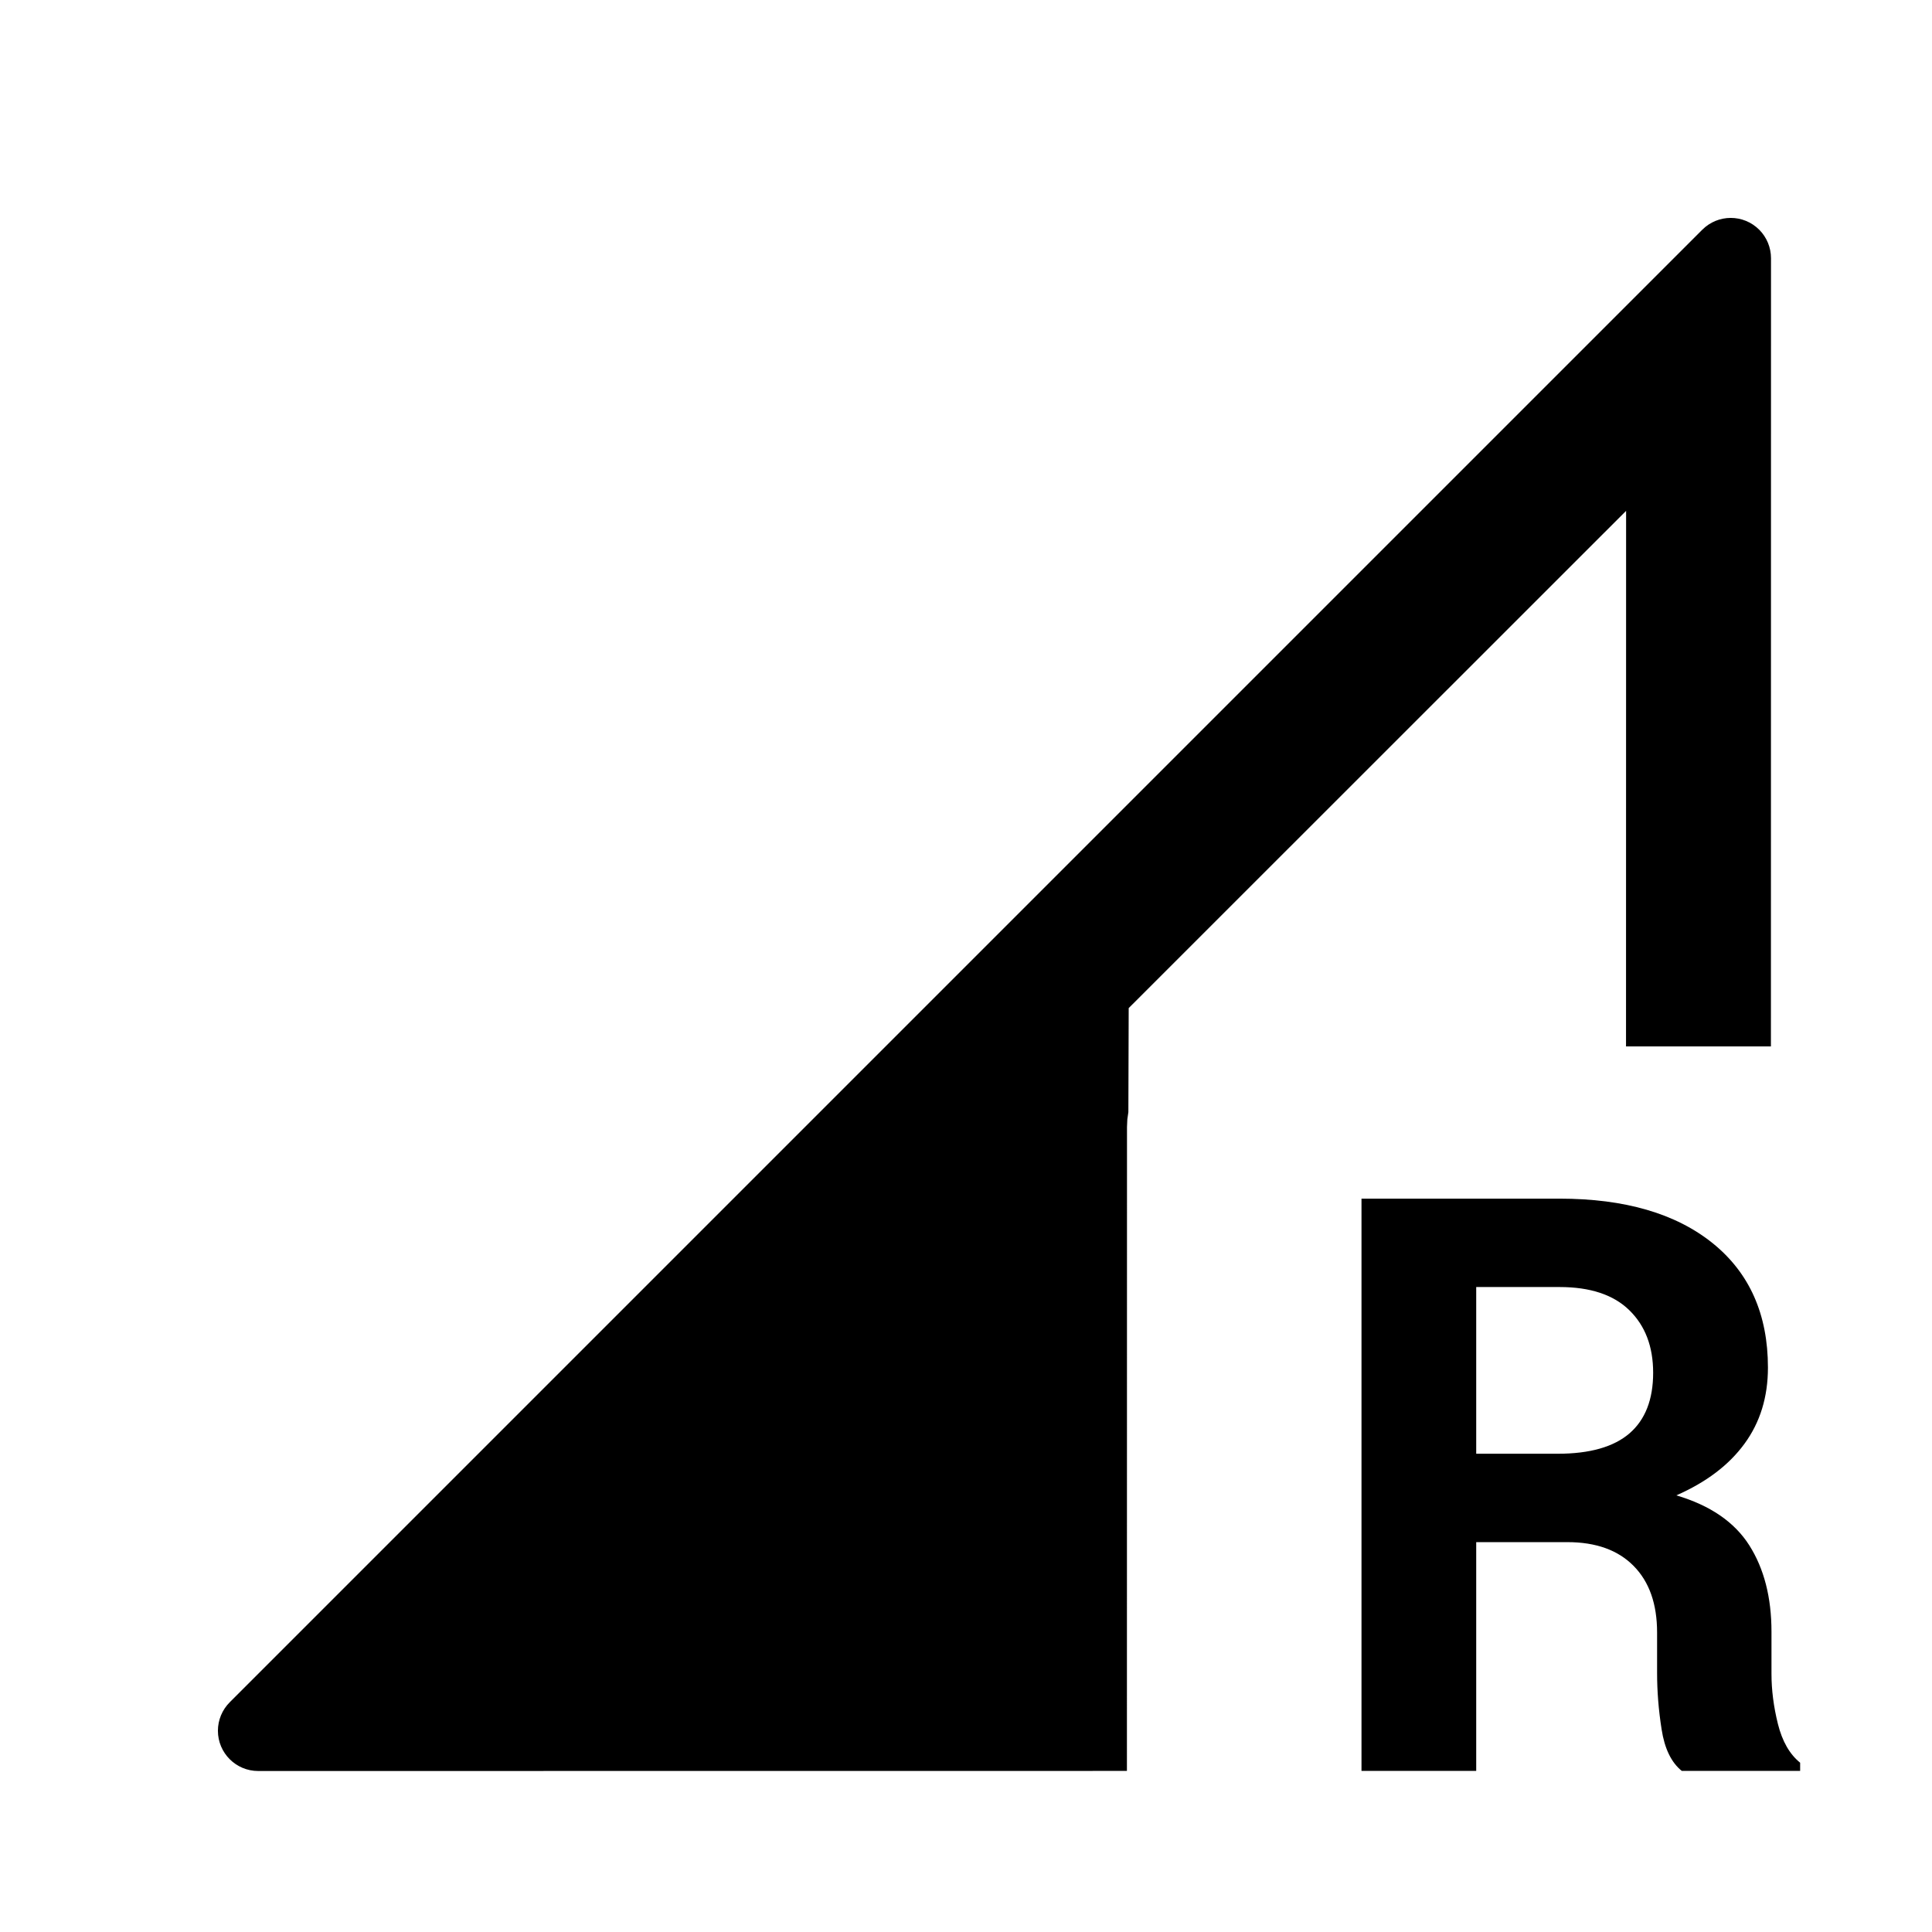 <?xml version="1.0" encoding="utf-8" ?>
<svg baseProfile="full" height="16.5" version="1.1" viewBox="0 0 24.0 24.0" width="16.5" xmlns="http://www.w3.org/2000/svg" xmlns:ev="http://www.w3.org/2001/xml-events" xmlns:xlink="http://www.w3.org/1999/xlink"><defs /><path d="M21.854,2.854C21.947,2.947 22,3.075 22,3.207L21.999,12.999L20.199,12.999L20.2,6.346L14.021,12.523L14.017,13.815L14.004,13.906L14.004,13.906L14,14L13.999,21.999L3.207,22C2.931,22 2.707,21.776 2.707,21.5C2.707,21.367 2.76,21.24 2.854,21.146L21.146,2.854C21.342,2.658 21.658,2.658 21.854,2.854ZM19.374,14.89C20.184,14.89 20.818,15.075 21.276,15.444C21.733,15.813 21.962,16.328 21.962,16.989C21.962,17.354 21.865,17.669 21.671,17.934C21.477,18.2 21.195,18.413 20.824,18.576C21.244,18.7 21.546,18.907 21.73,19.196C21.914,19.486 22.006,19.844 22.006,20.271L22.006,20.793C22.006,20.992 22.032,21.199 22.086,21.416C22.14,21.632 22.232,21.792 22.362,21.897L22.362,21.999L20.892,21.999C20.762,21.895 20.678,21.722 20.641,21.482C20.603,21.241 20.585,21.008 20.585,20.783L20.585,20.28C20.585,19.925 20.488,19.65 20.294,19.453C20.1,19.256 19.826,19.157 19.471,19.157L18.338,19.157L18.338,21.999L16.913,21.999L16.913,14.89L19.374,14.89ZM19.374,15.988L18.338,15.988L18.338,18.059L19.349,18.059C19.75,18.059 20.047,17.974 20.243,17.805C20.438,17.636 20.536,17.385 20.536,17.053C20.536,16.727 20.437,16.468 20.24,16.276C20.044,16.084 19.755,15.988 19.374,15.988Z" fill="#000000" fill-opacity="1.0" /></svg>